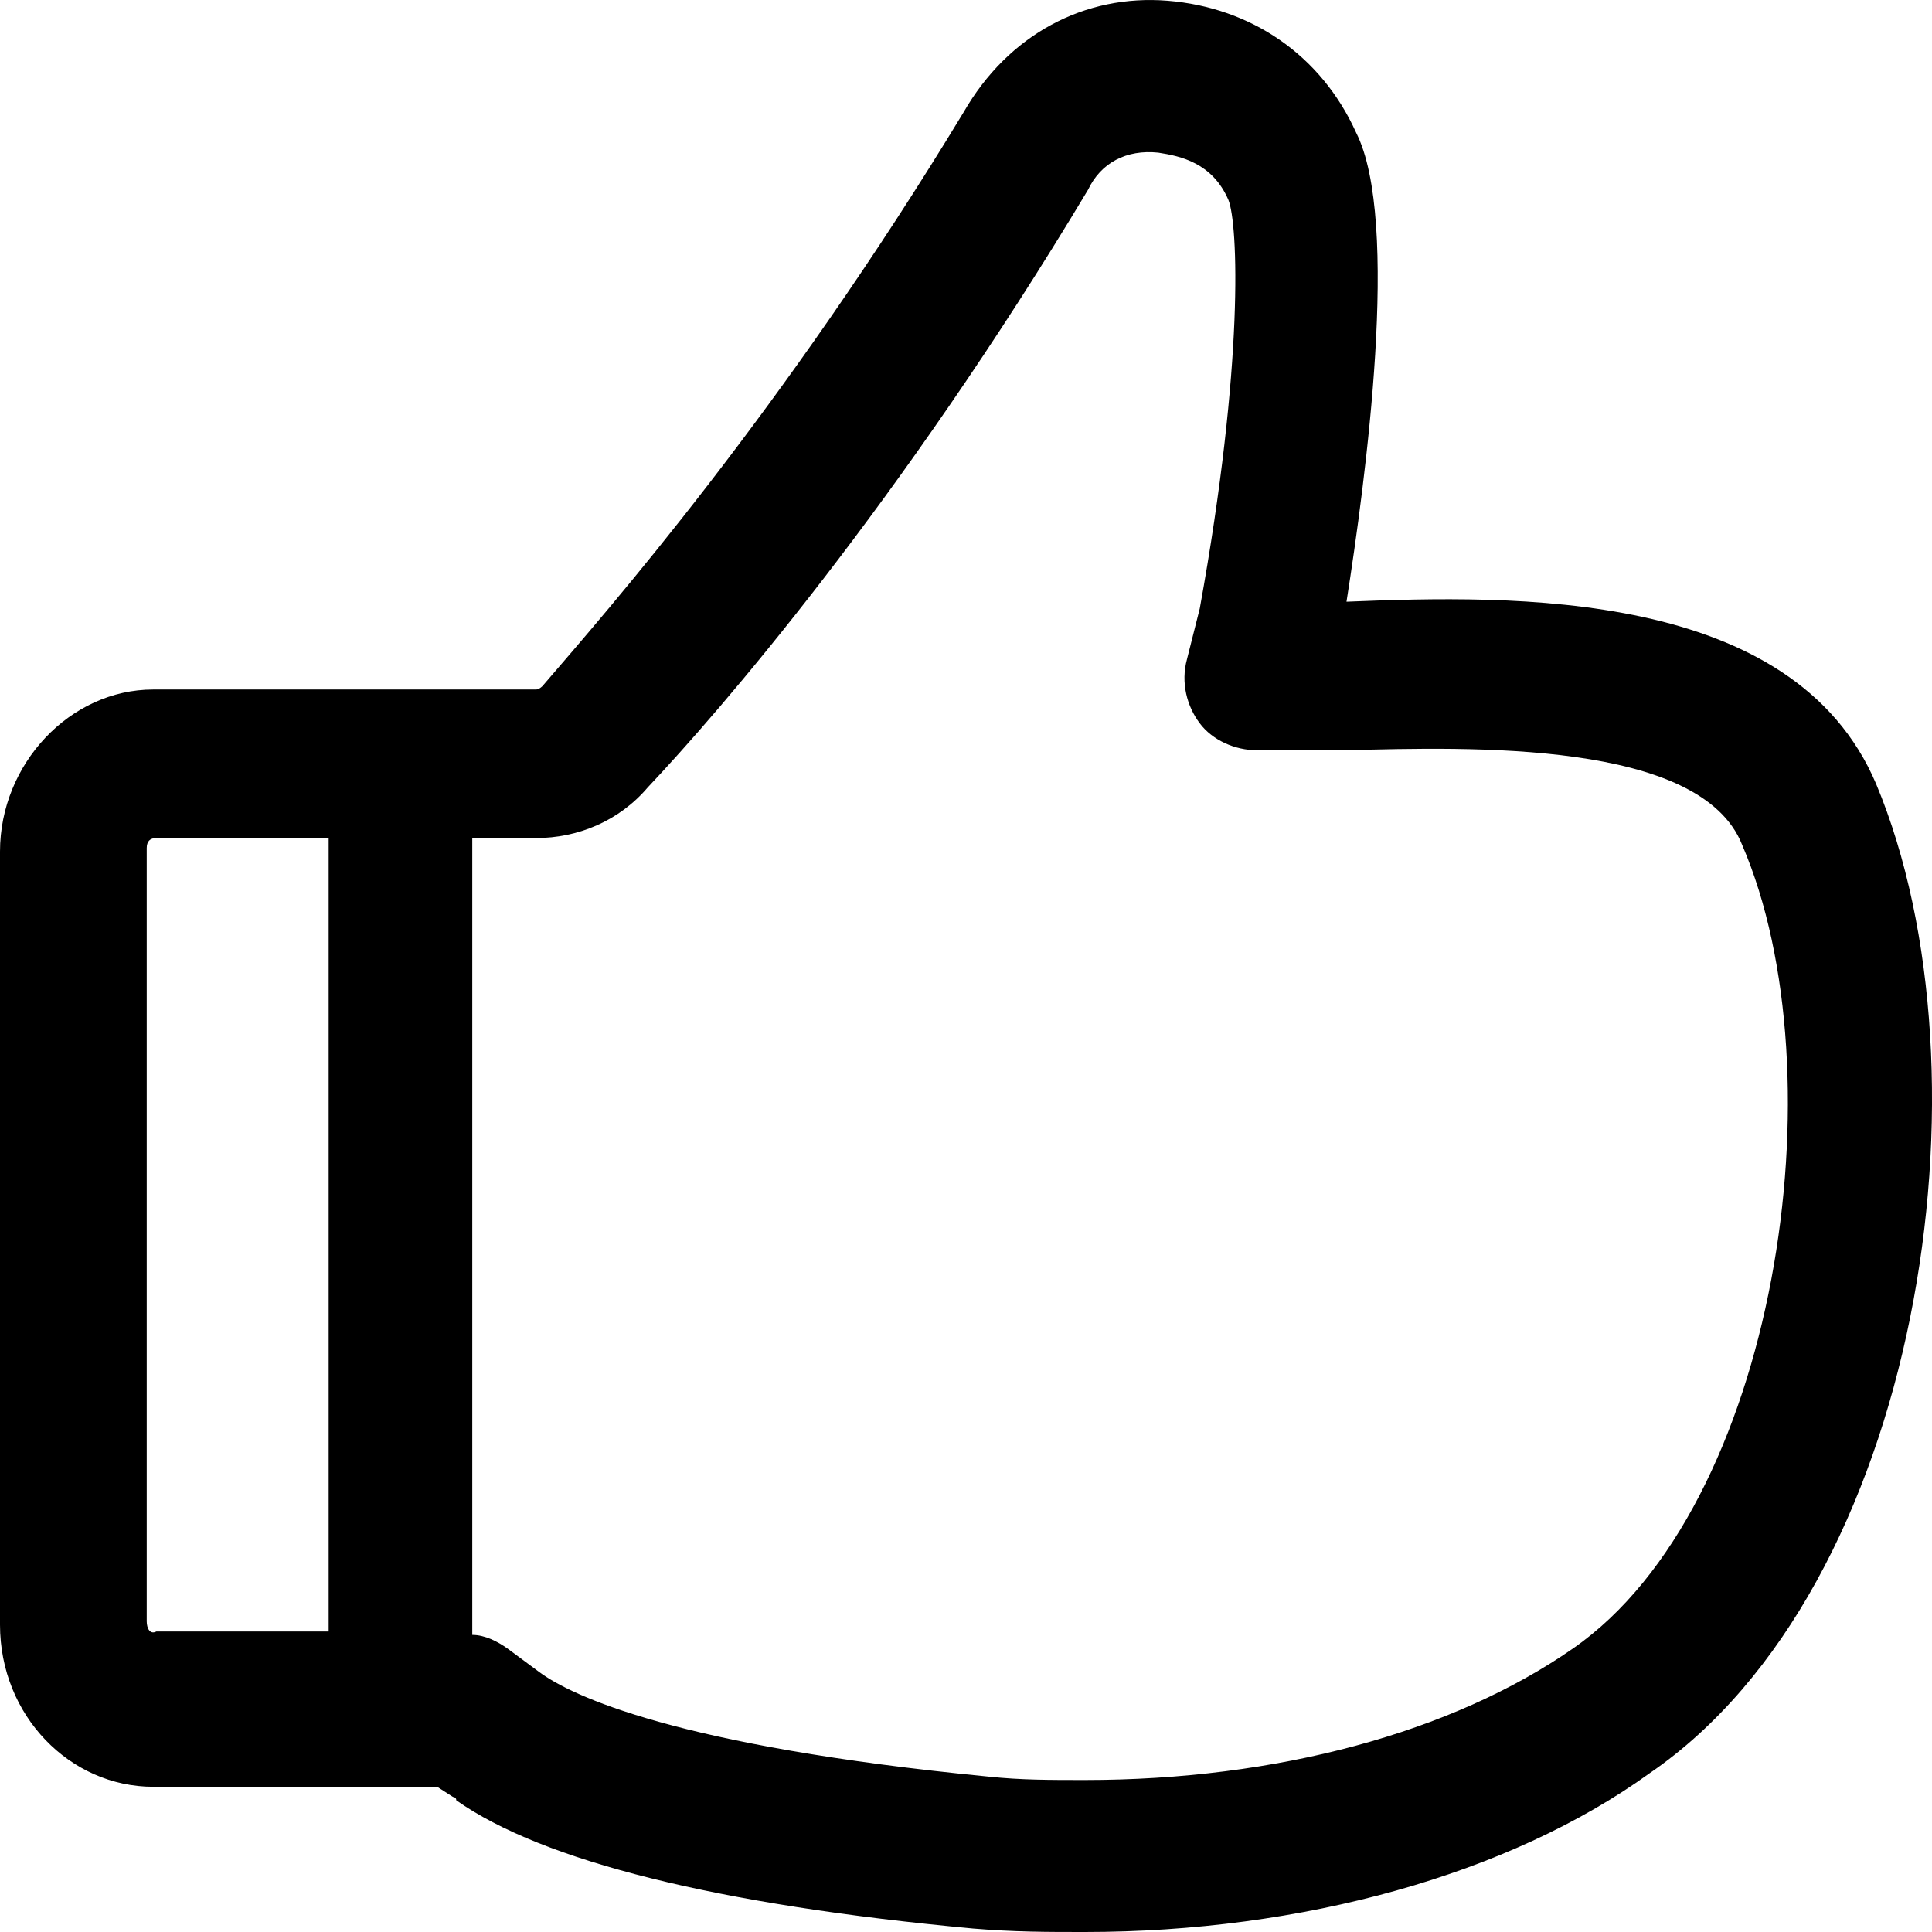 <svg width="18" height="18" viewBox="0 0 18 18" fill="none" xmlns="http://www.w3.org/2000/svg">
<path id="Vector" d="M17.48 7.305C16.707 5.48 14.091 5.543 12.545 5.606C12.723 4.474 13.05 2.051 12.634 1.234C12.307 0.51 11.653 0.07 10.88 0.007C10.107 -0.056 9.394 0.321 8.978 1.045C7.283 3.844 5.648 5.7 5.054 6.392C5.054 6.392 5.024 6.424 4.994 6.424H1.427C0.654 6.424 0 7.116 0 7.934V15.137C0 15.987 0.654 16.647 1.427 16.647H4.073L4.221 16.742C4.221 16.742 4.251 16.742 4.251 16.773C5.054 17.339 6.689 17.748 9.067 17.968C9.453 18 9.751 18 10.107 18C12.129 18 14.061 17.465 15.369 16.521C17.896 14.791 18.61 10.01 17.48 7.305ZM1.367 15.106V7.902C1.367 7.839 1.397 7.808 1.457 7.808H3.062V15.2H1.457C1.397 15.232 1.367 15.169 1.367 15.106ZM14.656 15.358C13.526 16.144 11.891 16.584 10.107 16.584C9.78 16.584 9.513 16.584 9.216 16.553C6.302 16.27 5.321 15.798 5.024 15.578L4.727 15.358C4.638 15.295 4.519 15.232 4.4 15.232V7.808H4.994C5.381 7.808 5.767 7.651 6.035 7.336C6.689 6.644 8.383 4.694 10.137 1.768C10.256 1.517 10.494 1.391 10.791 1.422C10.999 1.454 11.296 1.517 11.445 1.863C11.534 2.083 11.594 3.373 11.178 5.669L11.059 6.141C10.999 6.361 11.059 6.581 11.178 6.739C11.296 6.896 11.505 6.99 11.713 6.99H12.545C13.704 6.959 15.845 6.896 16.231 7.871C17.153 10.01 16.558 14.037 14.656 15.358Z" fill="black"/>
</svg>
